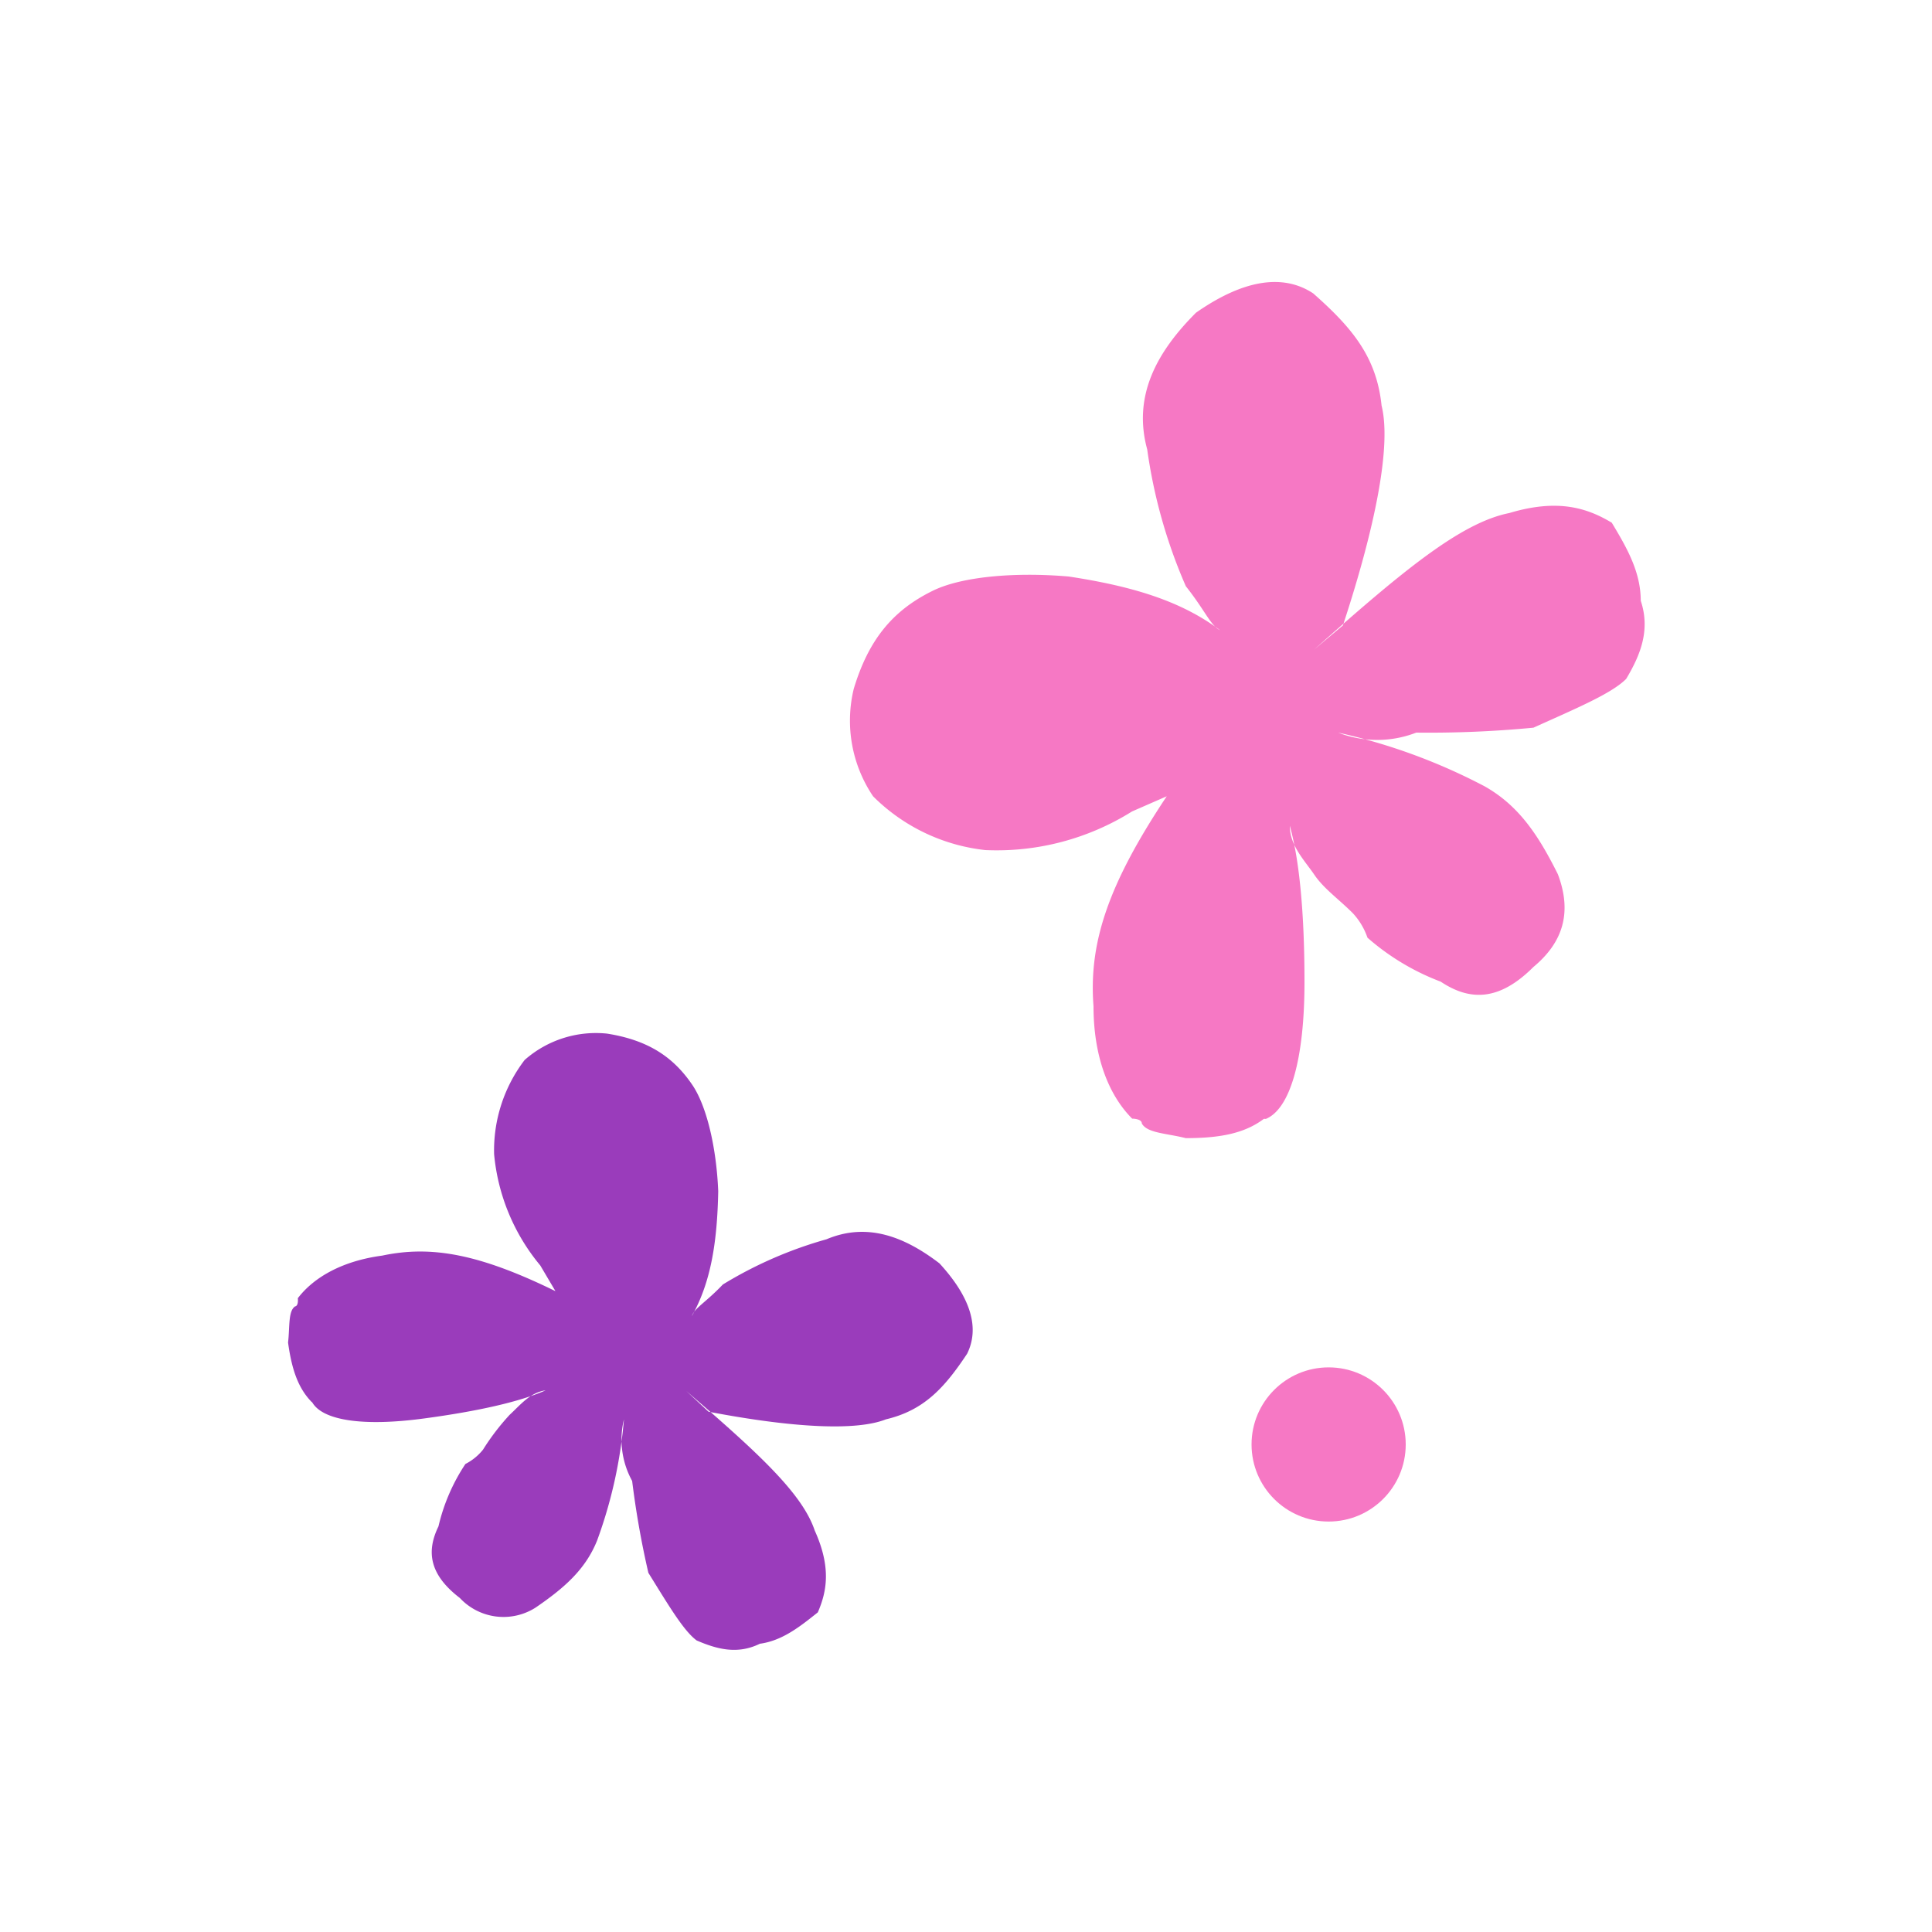<svg id="Layer_1" data-name="Layer 1" xmlns="http://www.w3.org/2000/svg" width="7.06cm" height="7.06cm" viewBox="0 0 200 200"><defs><style>.cls-1{fill:#9a3cbb;}.cls-1,.cls-2{fill-rule:evenodd;}.cls-2,.cls-3{fill:#f678c4;}</style></defs><title>flowers3-2</title><path class="cls-1" d="M32.27,145.14c-1.41-1.44-2.07-3.38-2.45-6.16.19-1.65,0-3.24.72-3.74.39-.05.29-.85.29-.85,1.73-2.26,4.75-3.88,8.74-4.41,5.12-1.09,10.12-.14,17.93,3.68L55.93,131a21,21,0,0,1-4.78-11.52,15.41,15.41,0,0,1,3.16-9.75A11.15,11.15,0,0,1,62.85,107c4.14.66,6.8,2.33,8.82,5.31,1.51,2.23,2.5,6.56,2.68,11-.1,5.28-.76,9.43-2.73,12.93.29-.85,1.43-1.4,3.21-3.27a42.61,42.61,0,0,1,10.73-4.68c4.22-1.78,8.08-.27,11.69,2.49,3.32,3.61,4.15,6.74,2.87,9.35-2.36,3.56-4.48,5.87-8.41,6.8-3.08,1.22-9.62.88-18.36-.79L71.05,144c7.33,6.32,12,10.57,13.29,14.44,1.73,3.83,1.25,6.32.32,8.47-1.83,1.46-3.66,2.93-6,3.25-2.29,1.12-4.39.59-6.54-.34-1.36-1-2.93-3.67-5-7a92.42,92.42,0,0,1-1.68-9.51,8.87,8.87,0,0,1-.85-6.37,48,48,0,0,1-2.78,12.54c-1.21,3-3.4,4.91-6.37,6.94a6.18,6.18,0,0,1-7.84-1c-3.16-2.42-3.48-4.81-2.21-7.41a19.73,19.73,0,0,1,2.79-6.46A5.61,5.61,0,0,0,50,150.07a24.25,24.25,0,0,1,2.76-3.61c1.09-1,2.12-2.32,3.72-2.53-2.68,1.18-7,2.16-12.59,2.91-6.38.86-10.52.19-11.58-1.69"/><path class="cls-2" d="M130.84,115.82c-2,1.51-4.55,2-8.09,2-2-.51-4-.51-4.55-1.52,0-.5-1-.5-1-.5-2.52-2.53-4-6.57-4-11.63-.51-6.57,1.52-12.64,7.58-21.74L117.19,84A26.39,26.39,0,0,1,102,88a19.41,19.41,0,0,1-11.62-5.57,14,14,0,0,1-2-11.12c1.52-5.05,4-8.08,8.09-10.11,3-1.52,8.6-2,14.16-1.52,6.57,1,11.62,2.52,15.67,5.56-1-.5-1.52-2-3.54-4.55a53.83,53.83,0,0,1-4-14.16c-1.52-5.56,1-10.11,5.05-14.16,5.05-3.53,9.1-4,12.13-2,4,3.53,6.56,6.56,7.08,11.62,1,4-.51,12.13-4,22.75l-3,2.52c9.1-8.08,15.16-13.14,20.22-14.15,5.06-1.52,8.09-.51,10.61,1,1.52,2.53,3,5.06,3,8.08,1,3,0,5.57-1.51,8.09-1.52,1.52-5.06,3-9.6,5.05a113.78,113.78,0,0,1-12.13.51,11.18,11.18,0,0,1-8.09,0,60.8,60.8,0,0,1,15.17,5.56c3.54,2,5.56,5.05,7.58,9.1,1.51,4,.5,7.08-2.53,9.6-3.54,3.54-6.57,3.54-9.6,1.52a24.74,24.74,0,0,1-7.58-4.55,7.11,7.11,0,0,0-1.51-2.53c-1.52-1.52-3-2.53-4-4s-2.53-3-2.53-5.05c1,3.54,1.52,9.1,1.52,16.18,0,8.09-1.52,13.14-4,14.16"/><circle class="cls-3" cx="137.54" cy="149.53" r="7.98"/></svg>